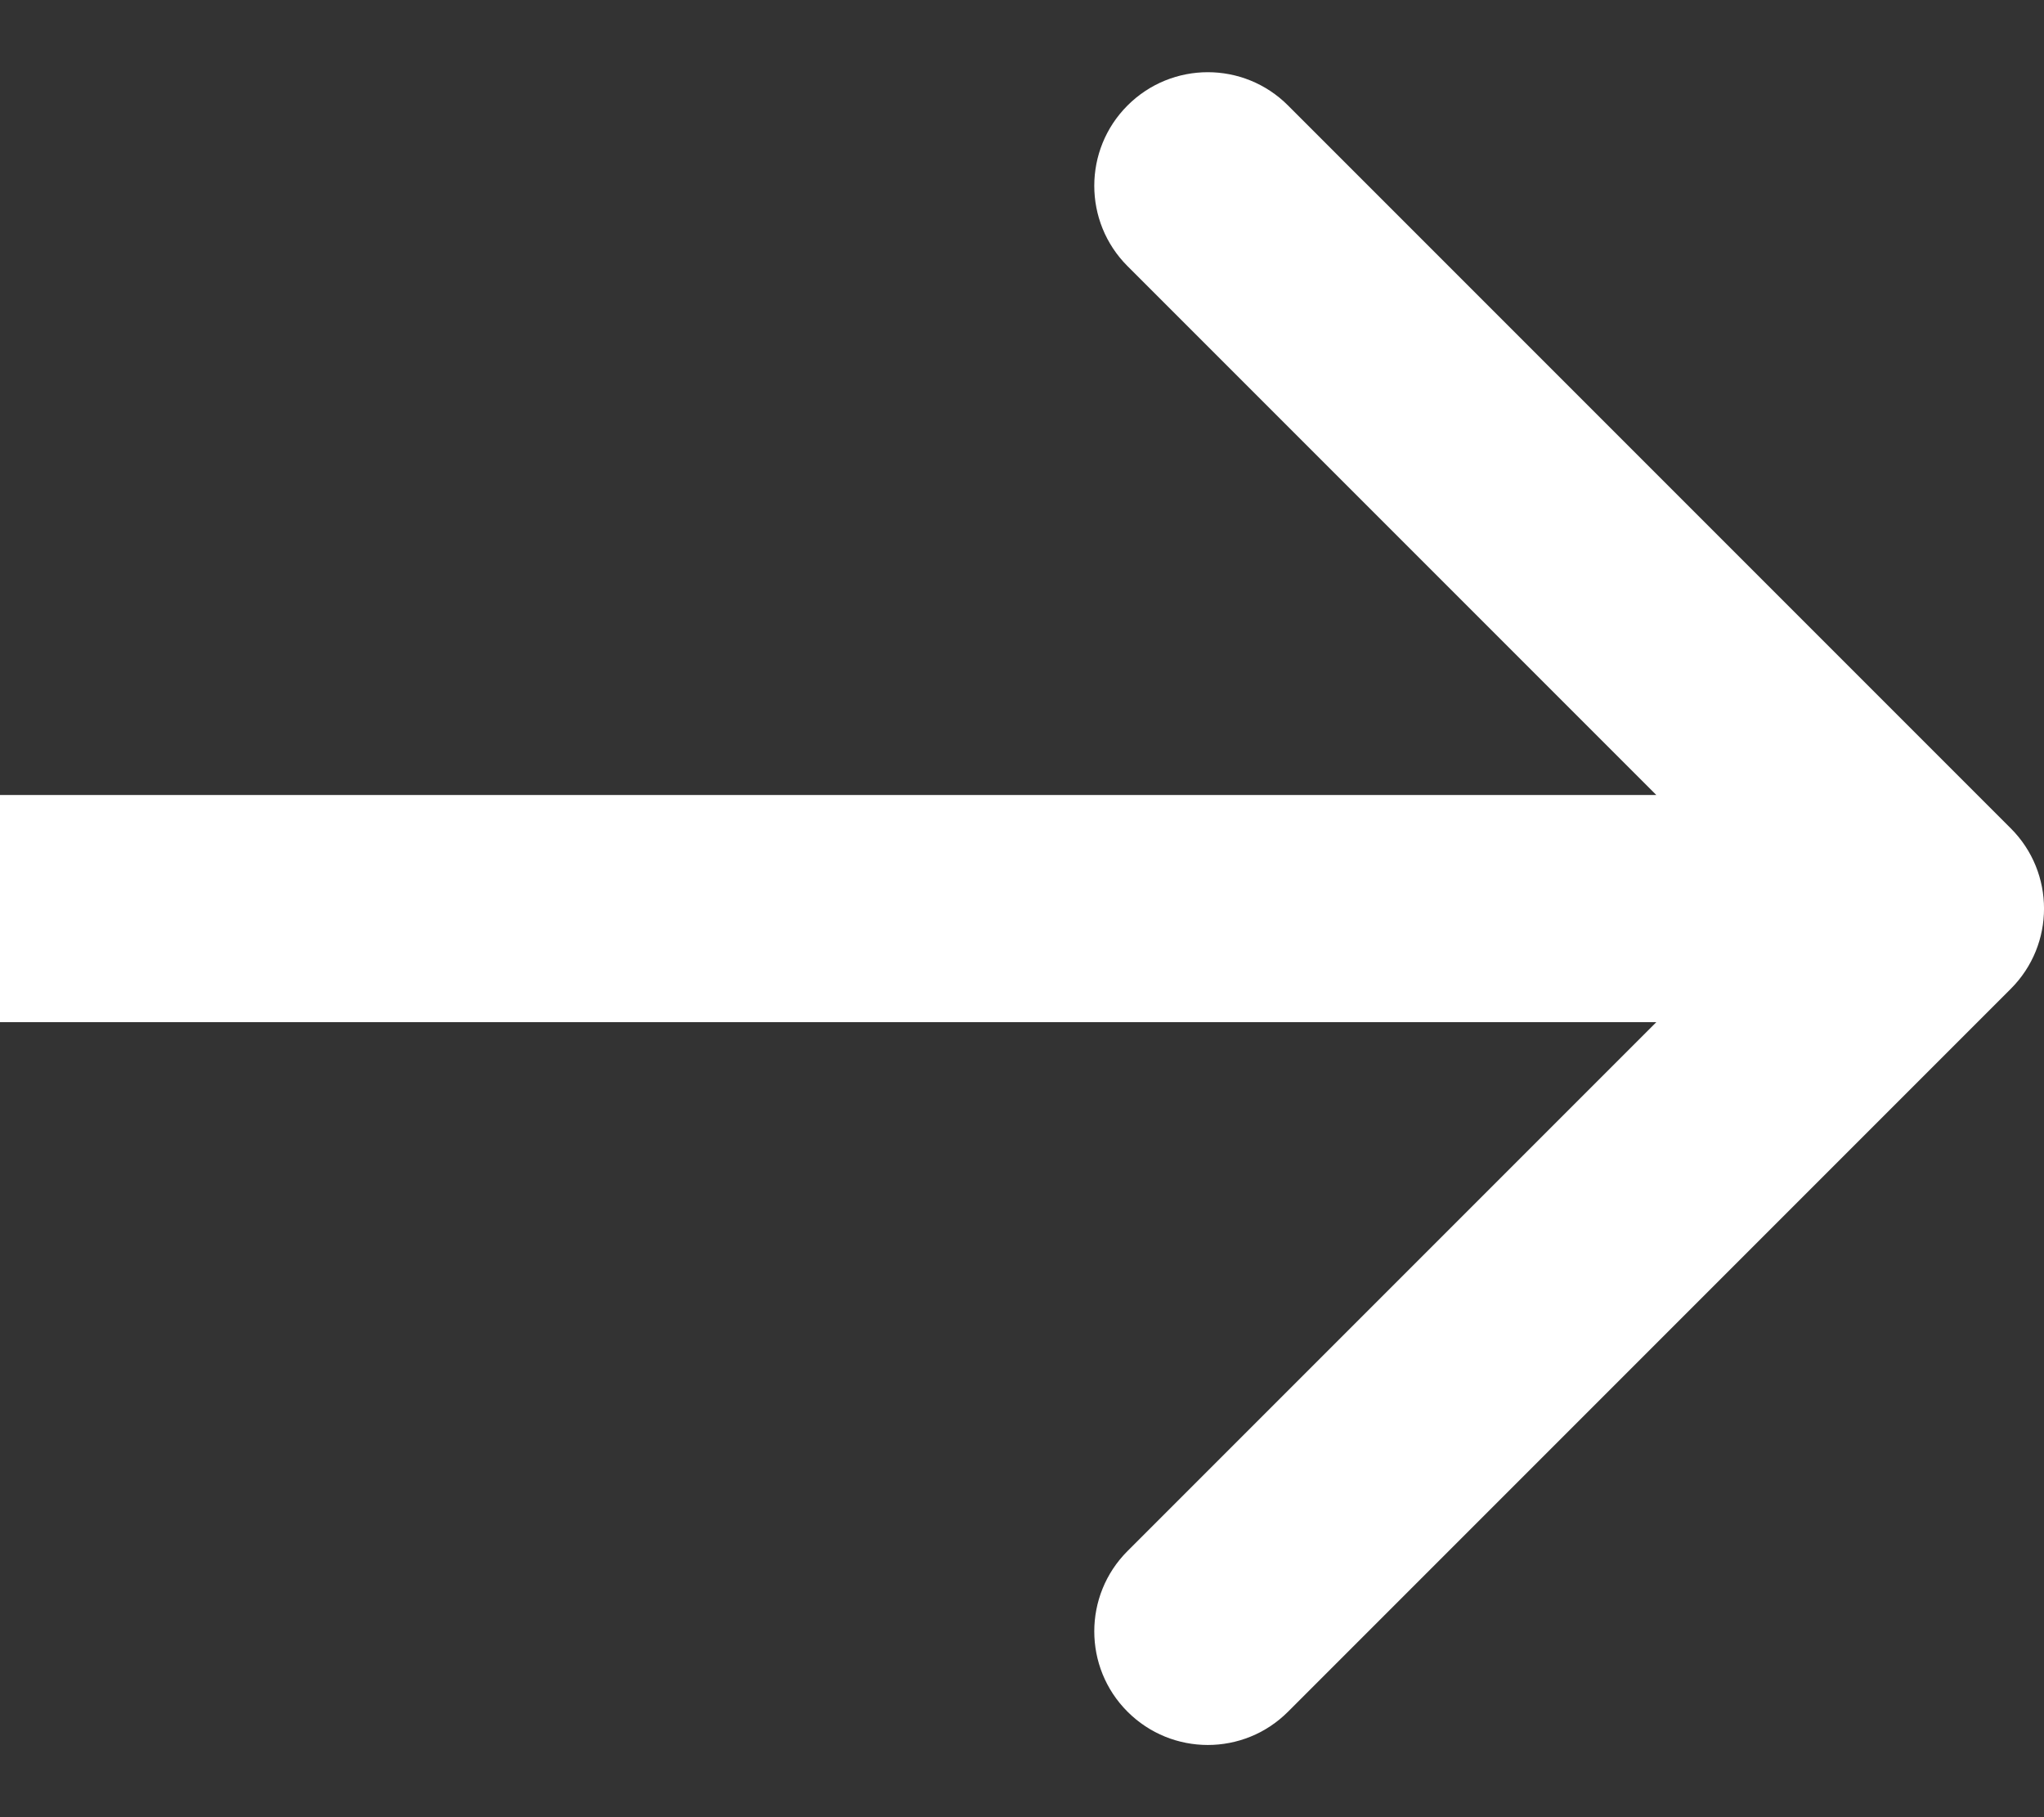 <svg width="18" height="16" viewBox="0 0 18 16" fill="none" xmlns="http://www.w3.org/2000/svg">
<rect x="0" y="0" width="18" height="16" fill="#333333" stroke="none"/>
<path d="M17.707 8.707C18.098 8.317 18.098 7.683 17.707 7.293L11.343 0.929C10.953 0.538 10.32 0.538 9.929 0.929C9.539 1.319 9.539 1.953 9.929 2.343L15.586 8L9.929 13.657C9.539 14.047 9.539 14.681 9.929 15.071C10.32 15.462 10.953 15.462 11.343 15.071L17.707 8.707ZM0 9L17 9L17 7L0 7L0 9Z" fill="white"/>
</svg>
